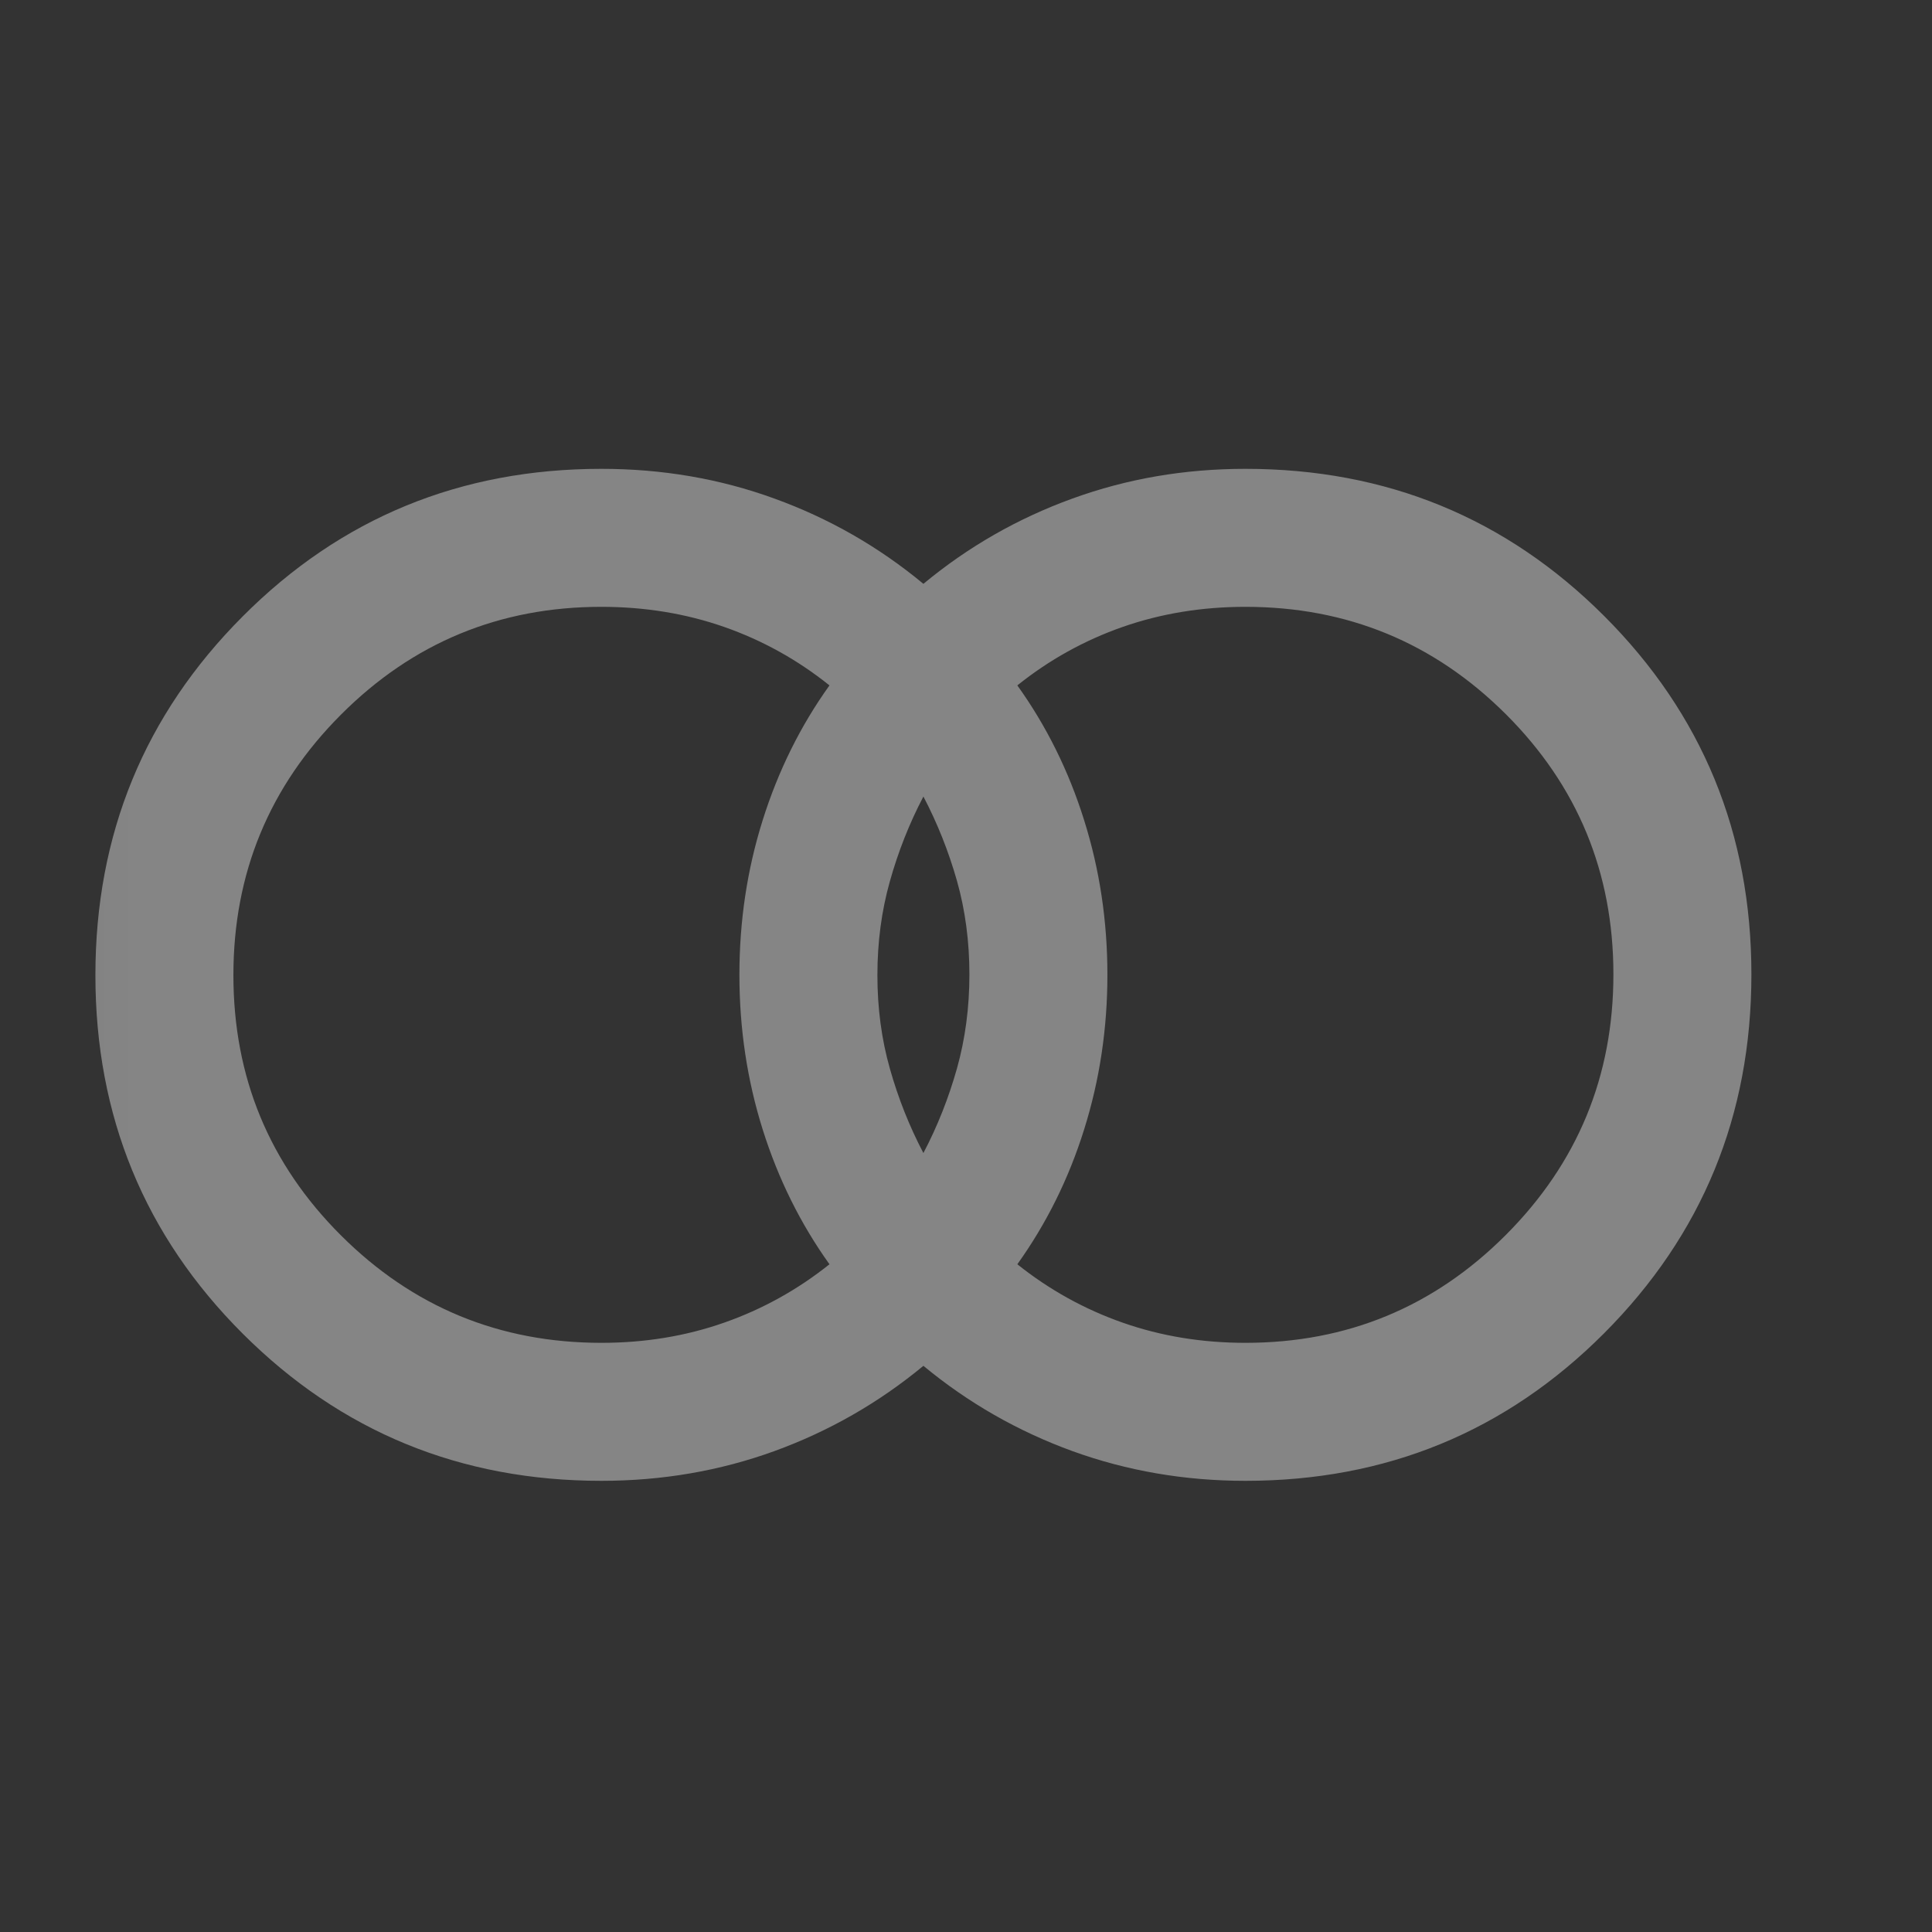 <svg width="21" height="21" viewBox="0 0 21 21" fill="none" xmlns="http://www.w3.org/2000/svg">
<rect x="0" y="0" width="21" height="21" fill="#333333" stroke="none"/>
<mask id="mask0_4748_4177" style="mask-type:alpha" maskUnits="userSpaceOnUse" x="0" y="0" width="21" height="21">
<rect x="0.037" y="0.596" width="20" height="20" fill="#D9D9D9"/>
</mask>
<g mask="url(#mask0_4748_4177)">
<path d="M13.537 14.596C14.644 14.596 15.587 14.205 16.367 13.424C17.147 12.643 17.537 11.699 17.537 10.591C17.537 9.483 17.147 8.54 16.367 7.762C15.587 6.985 14.644 6.596 13.537 6.596C13.065 6.596 12.62 6.669 12.204 6.814C11.787 6.96 11.405 7.172 11.058 7.45C11.373 7.889 11.616 8.378 11.784 8.915C11.953 9.452 12.037 10.012 12.037 10.596C12.037 11.179 11.953 11.739 11.784 12.277C11.616 12.814 11.373 13.302 11.058 13.742C11.405 14.019 11.787 14.231 12.204 14.377C12.62 14.523 13.065 14.596 13.537 14.596ZM10.037 12.533C10.19 12.242 10.311 11.935 10.402 11.613C10.492 11.291 10.537 10.951 10.537 10.592C10.537 10.233 10.492 9.894 10.402 9.575C10.311 9.255 10.19 8.95 10.037 8.658C9.884 8.95 9.763 9.257 9.673 9.578C9.582 9.9 9.537 10.241 9.537 10.599C9.537 10.958 9.582 11.297 9.673 11.617C9.763 11.936 9.884 12.242 10.037 12.533ZM6.537 14.596C7.009 14.596 7.454 14.523 7.87 14.377C8.287 14.231 8.669 14.019 9.016 13.742C8.701 13.302 8.459 12.814 8.29 12.277C8.121 11.739 8.037 11.179 8.037 10.596C8.037 10.012 8.121 9.452 8.29 8.915C8.459 8.378 8.701 7.889 9.016 7.45C8.669 7.172 8.287 6.96 7.87 6.814C7.454 6.669 7.009 6.596 6.537 6.596C5.43 6.596 4.487 6.986 3.707 7.767C2.927 8.548 2.537 9.492 2.537 10.6C2.537 11.708 2.927 12.651 3.707 13.429C4.487 14.207 5.43 14.596 6.537 14.596ZM6.537 16.096C5.005 16.096 3.705 15.562 2.638 14.496C1.571 13.43 1.037 12.131 1.037 10.6C1.037 9.069 1.571 7.769 2.638 6.7C3.705 5.63 5.005 5.096 6.537 5.096C7.197 5.096 7.824 5.203 8.417 5.419C9.011 5.634 9.551 5.943 10.037 6.346C10.523 5.943 11.063 5.634 11.657 5.419C12.251 5.203 12.877 5.096 13.537 5.096C15.069 5.096 16.369 5.629 17.436 6.695C18.503 7.762 19.037 9.06 19.037 10.591C19.037 12.122 18.503 13.422 17.436 14.492C16.369 15.561 15.069 16.096 13.537 16.096C12.877 16.096 12.251 15.988 11.657 15.773C11.063 15.557 10.523 15.248 10.037 14.846C9.551 15.248 9.011 15.557 8.417 15.773C7.824 15.988 7.197 16.096 6.537 16.096Z" fill="white" fill-opacity="0.4"/>
</g>
</svg>

